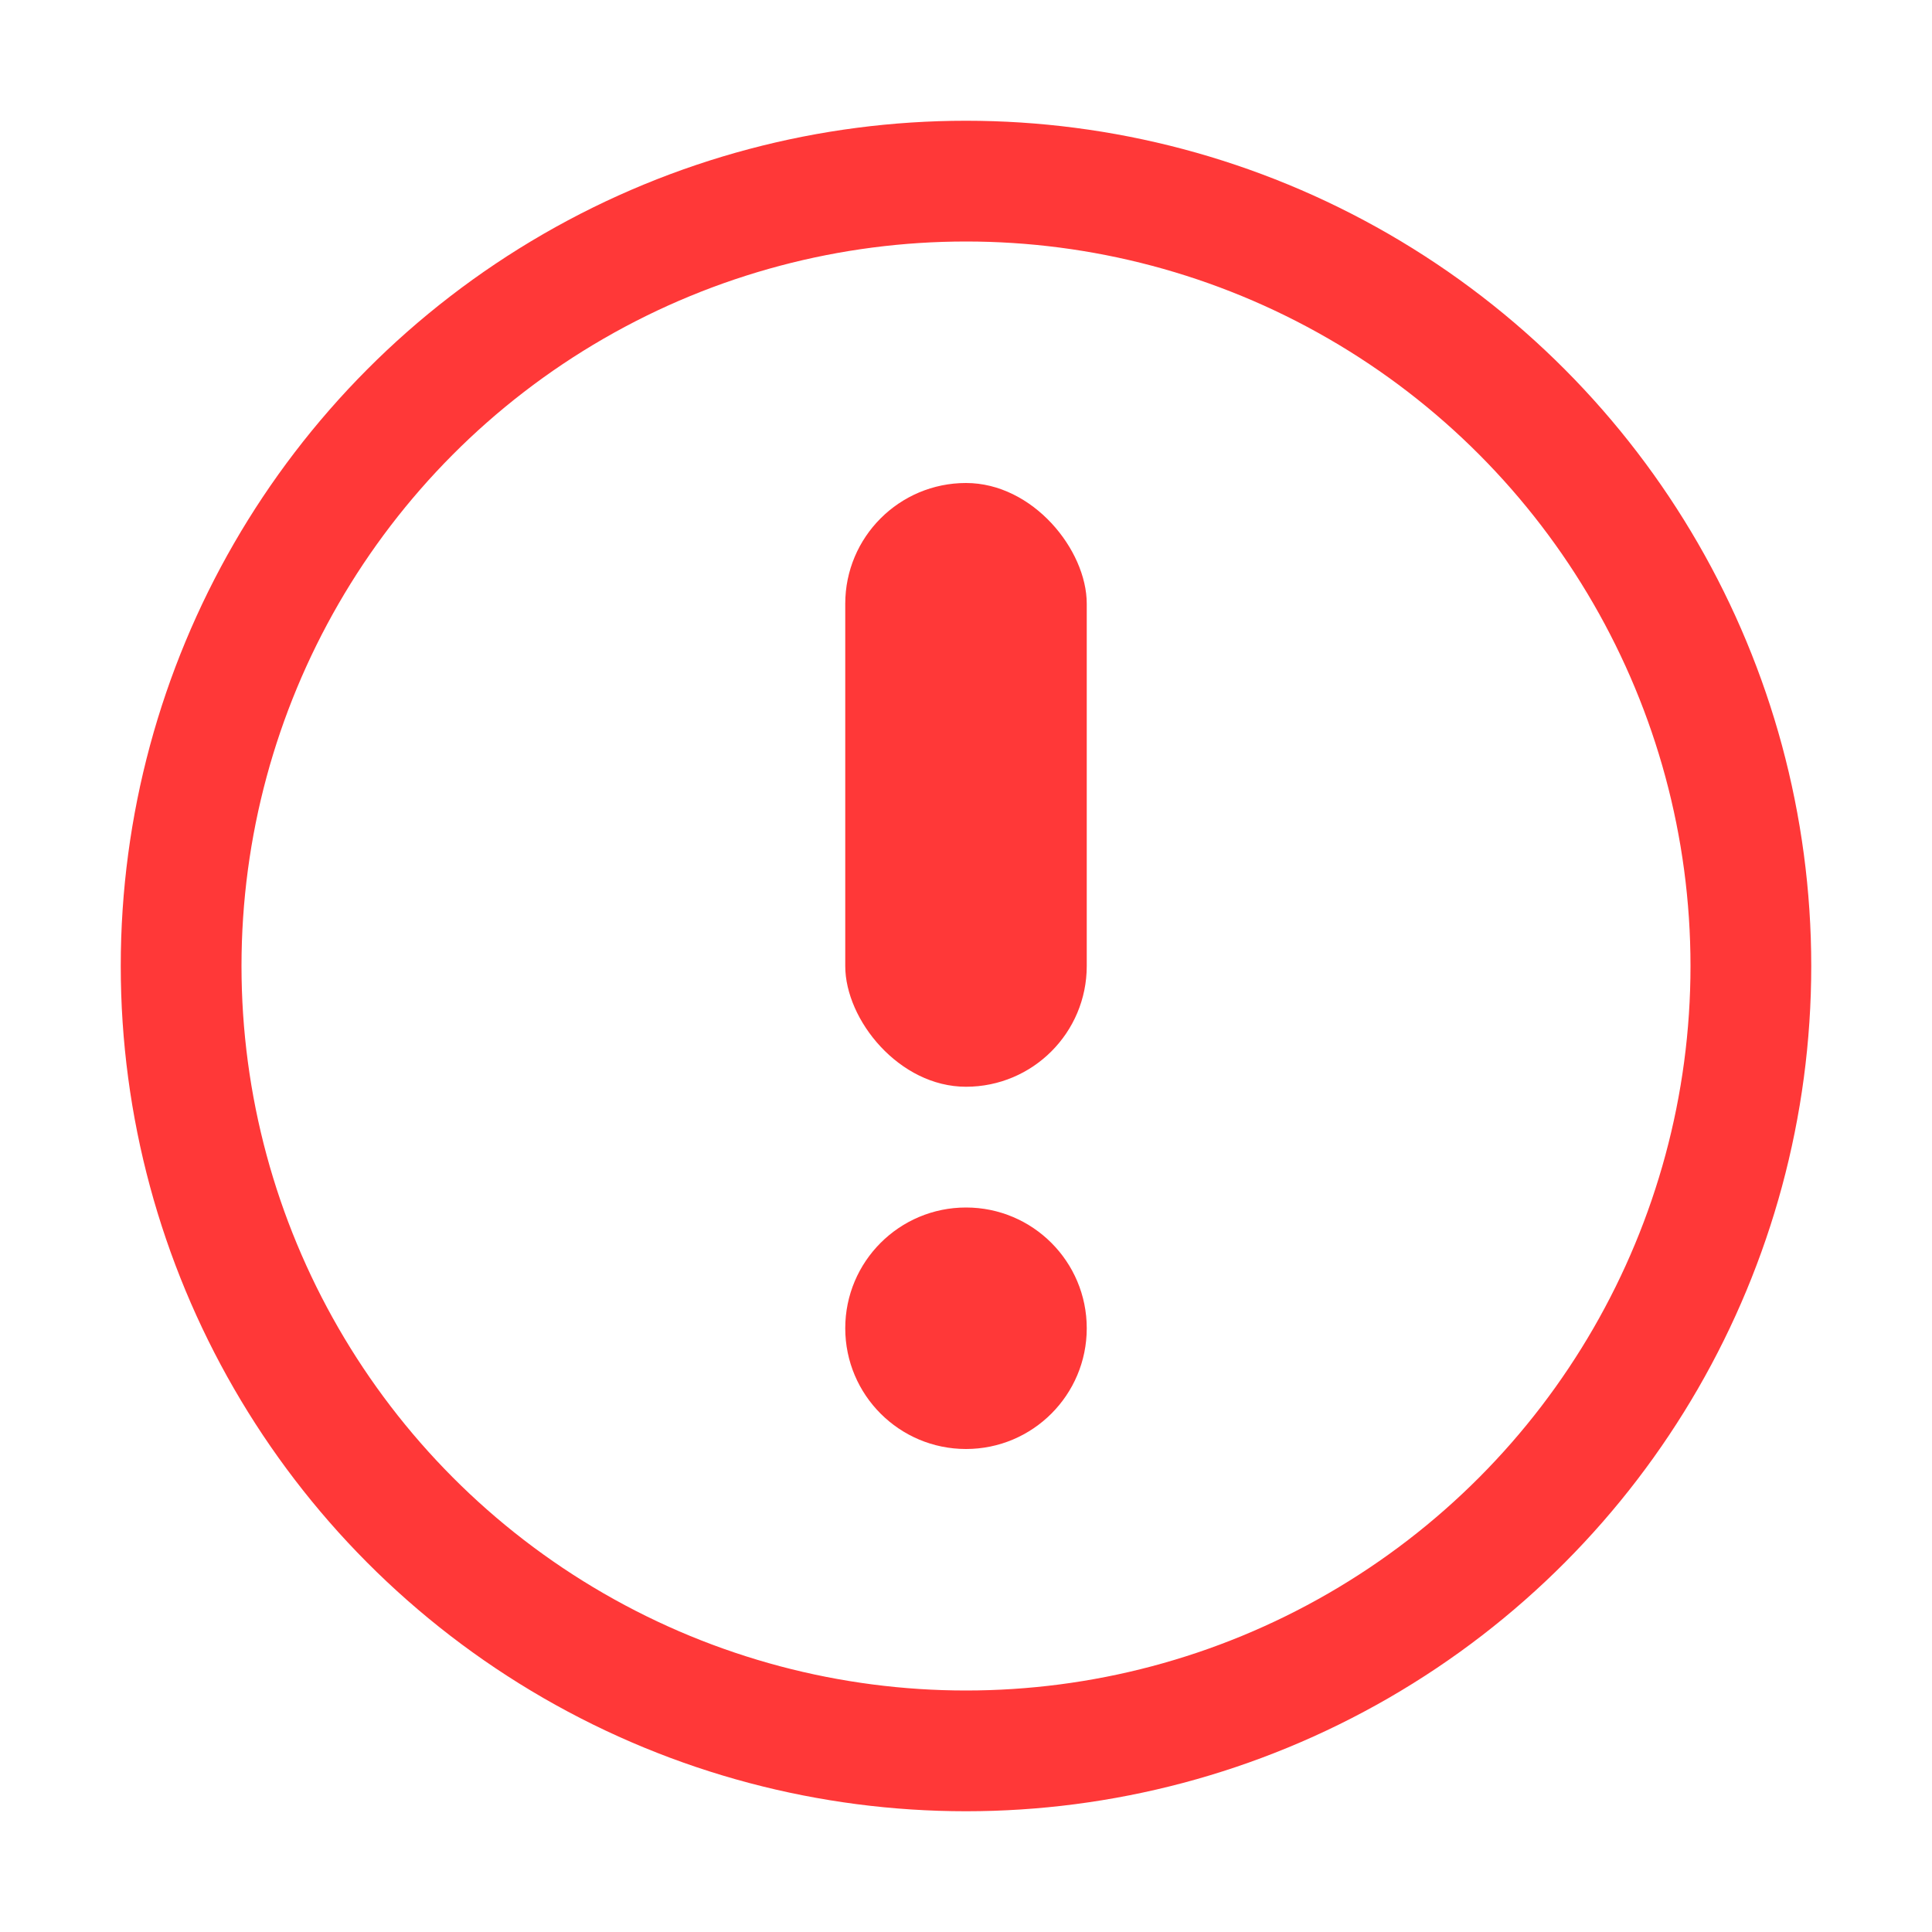 <svg xmlns="http://www.w3.org/2000/svg" width="16" height="16" viewBox="0 0 16 16">
    <g fill="none" fill-rule="evenodd">
        <circle cx="8" cy="8" r="6.5" stroke="#FF3838" stroke-linejoin="round"/>
        <rect width="2" height="5" x="7" y="4" fill="#FF3838" rx="1"/>
        <circle cx="8" cy="11" r="1" fill="#FF3838"/>
    </g>
</svg>
